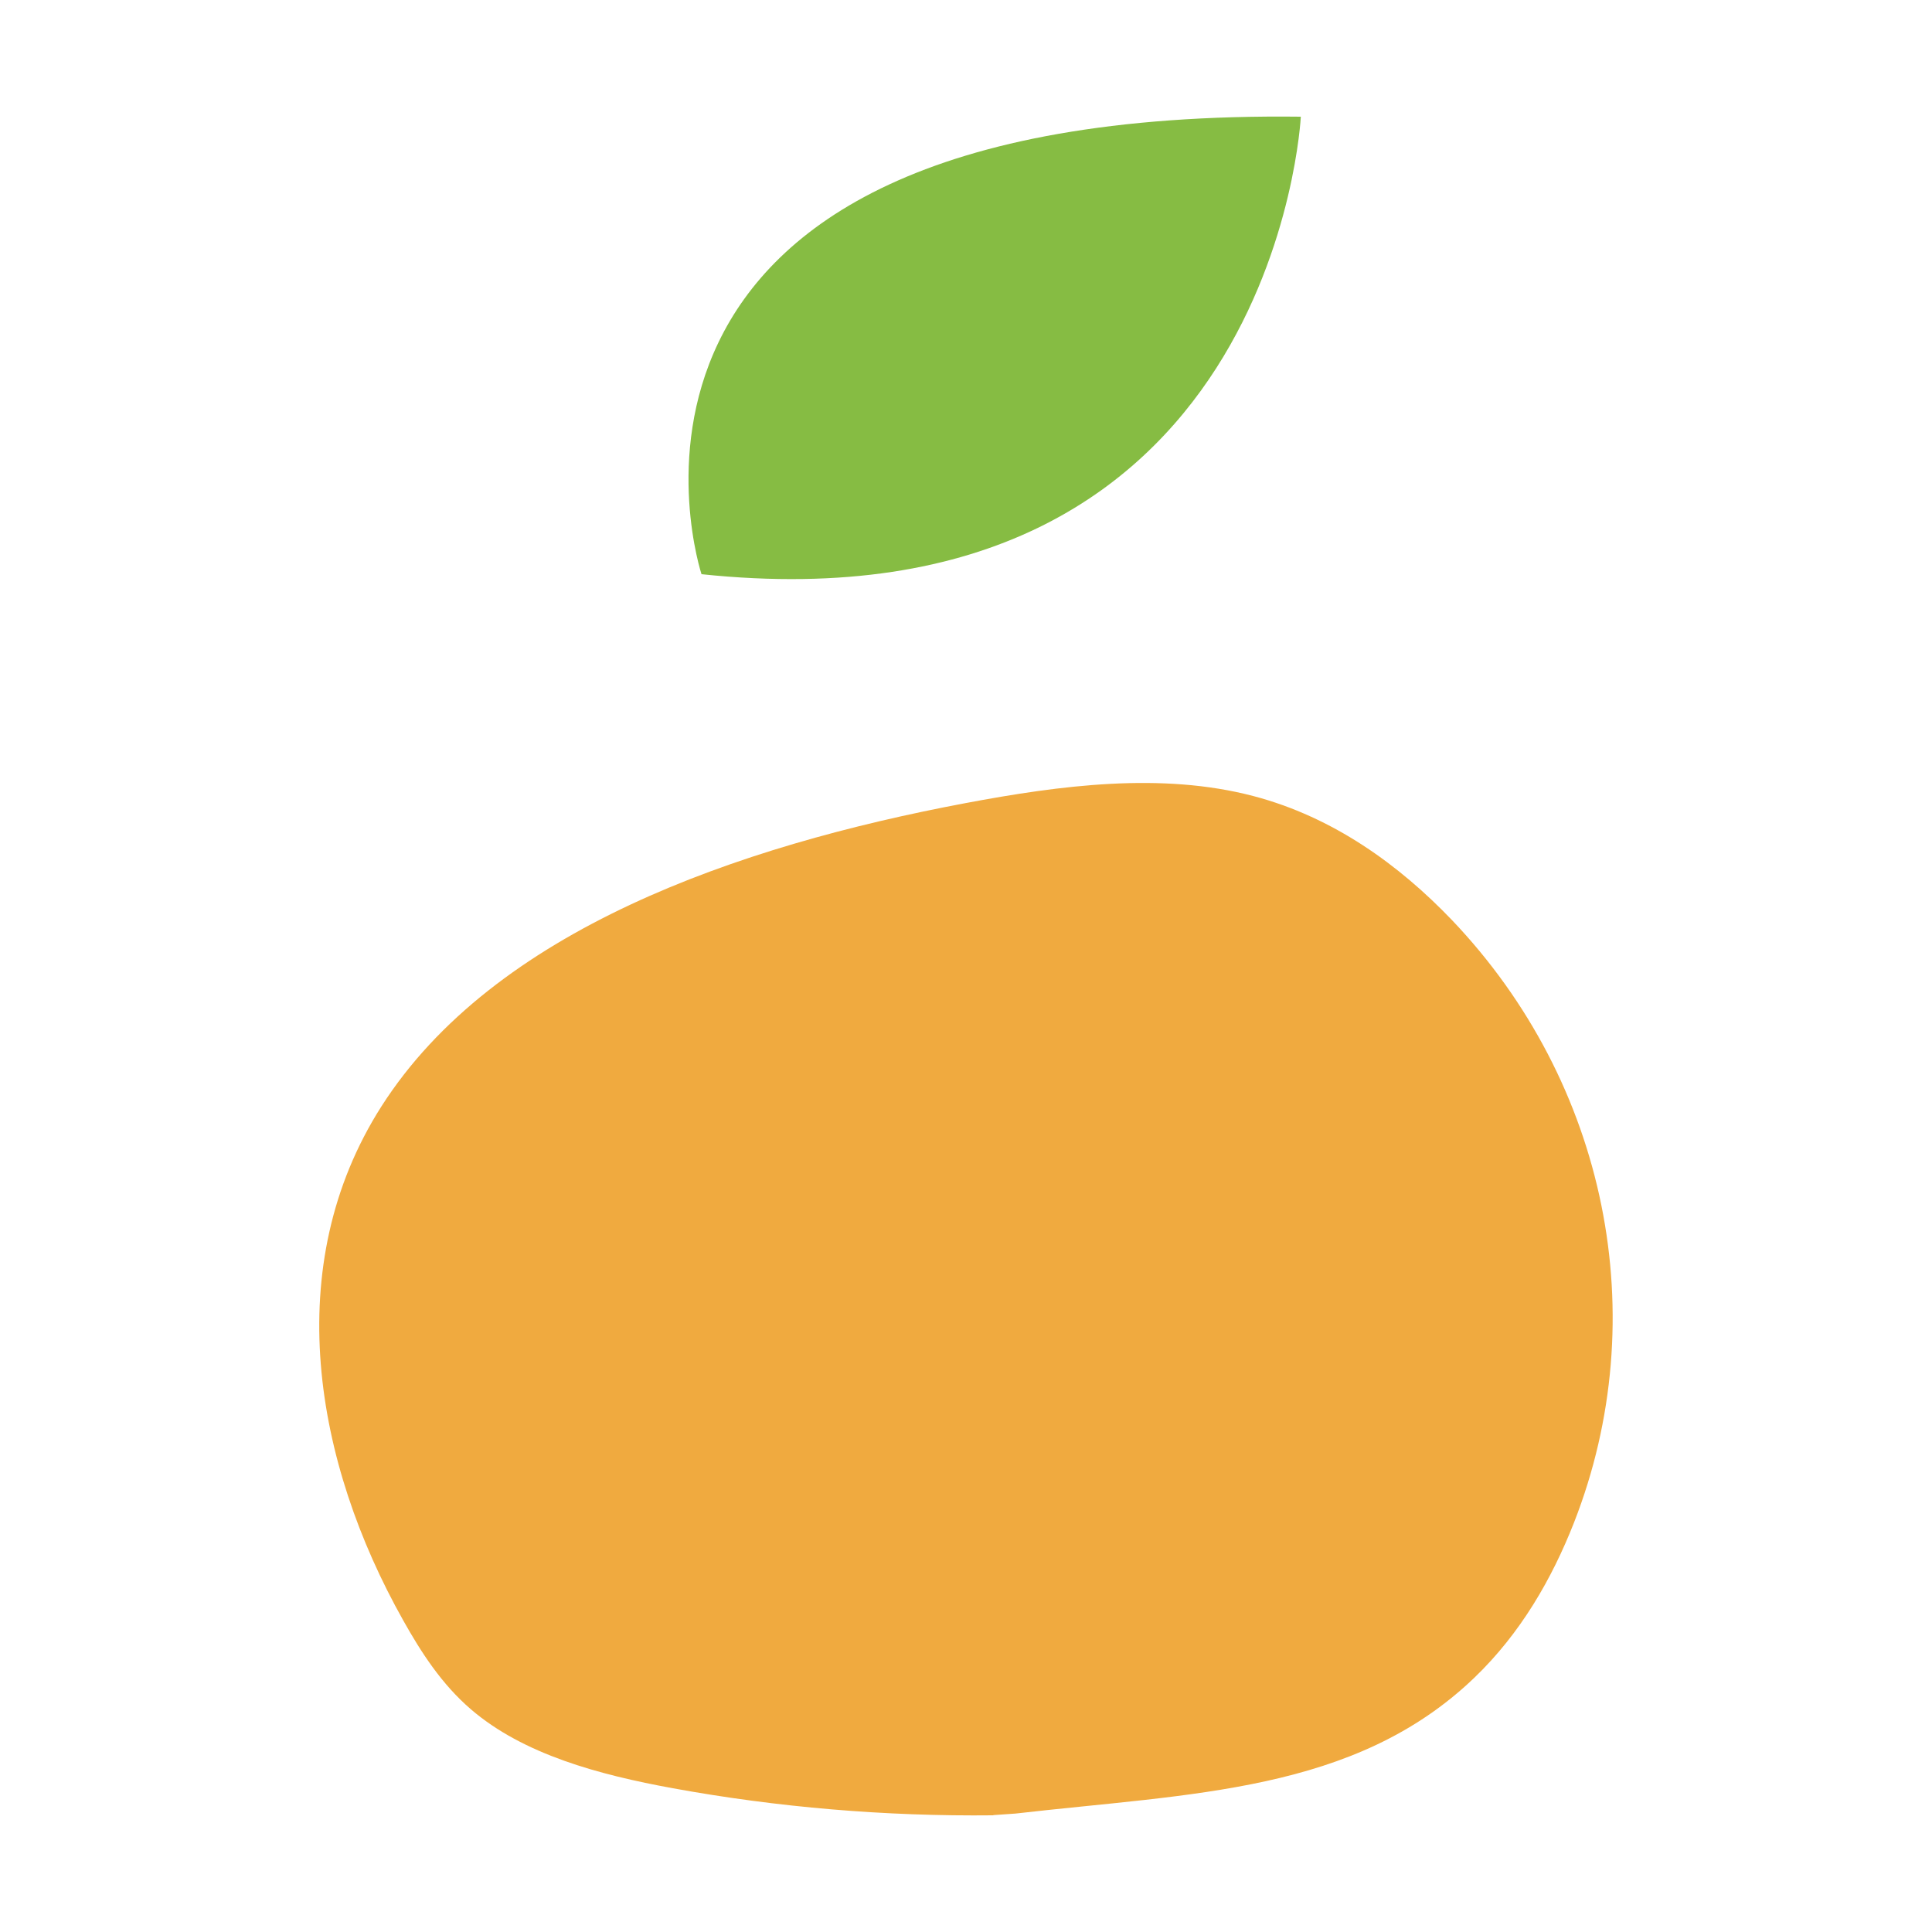 <?xml version="1.0" encoding="UTF-8"?>
<svg id="_레이어_1" data-name="레이어 1" xmlns="http://www.w3.org/2000/svg" viewBox="0 0 100 100">
  <defs>
    <style>
      .cls-1 {
        fill: #86bc43;
      }

      .cls-1, .cls-2 {
        stroke-width: 0px;
      }

      .cls-2 {
        fill: #f0aa3f;
      }
    </style>
  </defs>
  <path class="cls-1" d="m36.31,29.72s-7.98-24.14,31.02-23.68c0,0-1.33,26.81-31.02,23.68Z"/>
  <path class="cls-2" d="m51.42,93.96c-5.59.06-11.17-.41-16.59-1.4-3.83-.7-7.74-1.75-10.46-4.09-1.51-1.3-2.57-2.94-3.5-4.6-4.6-8.18-6.4-18.33-1.13-26.6,5.82-9.12,18.43-13.48,30.23-15.7,4.94-.93,10.15-1.61,14.89-.37,4.16,1.09,7.57,3.58,10.29,6.42,8.03,8.42,10.49,20.54,6.32,31.19-1.14,2.9-2.76,5.73-5.17,8.04-6.2,5.94-14.64,5.97-23.74,7.02l-1.15.08Z"/>
</svg>